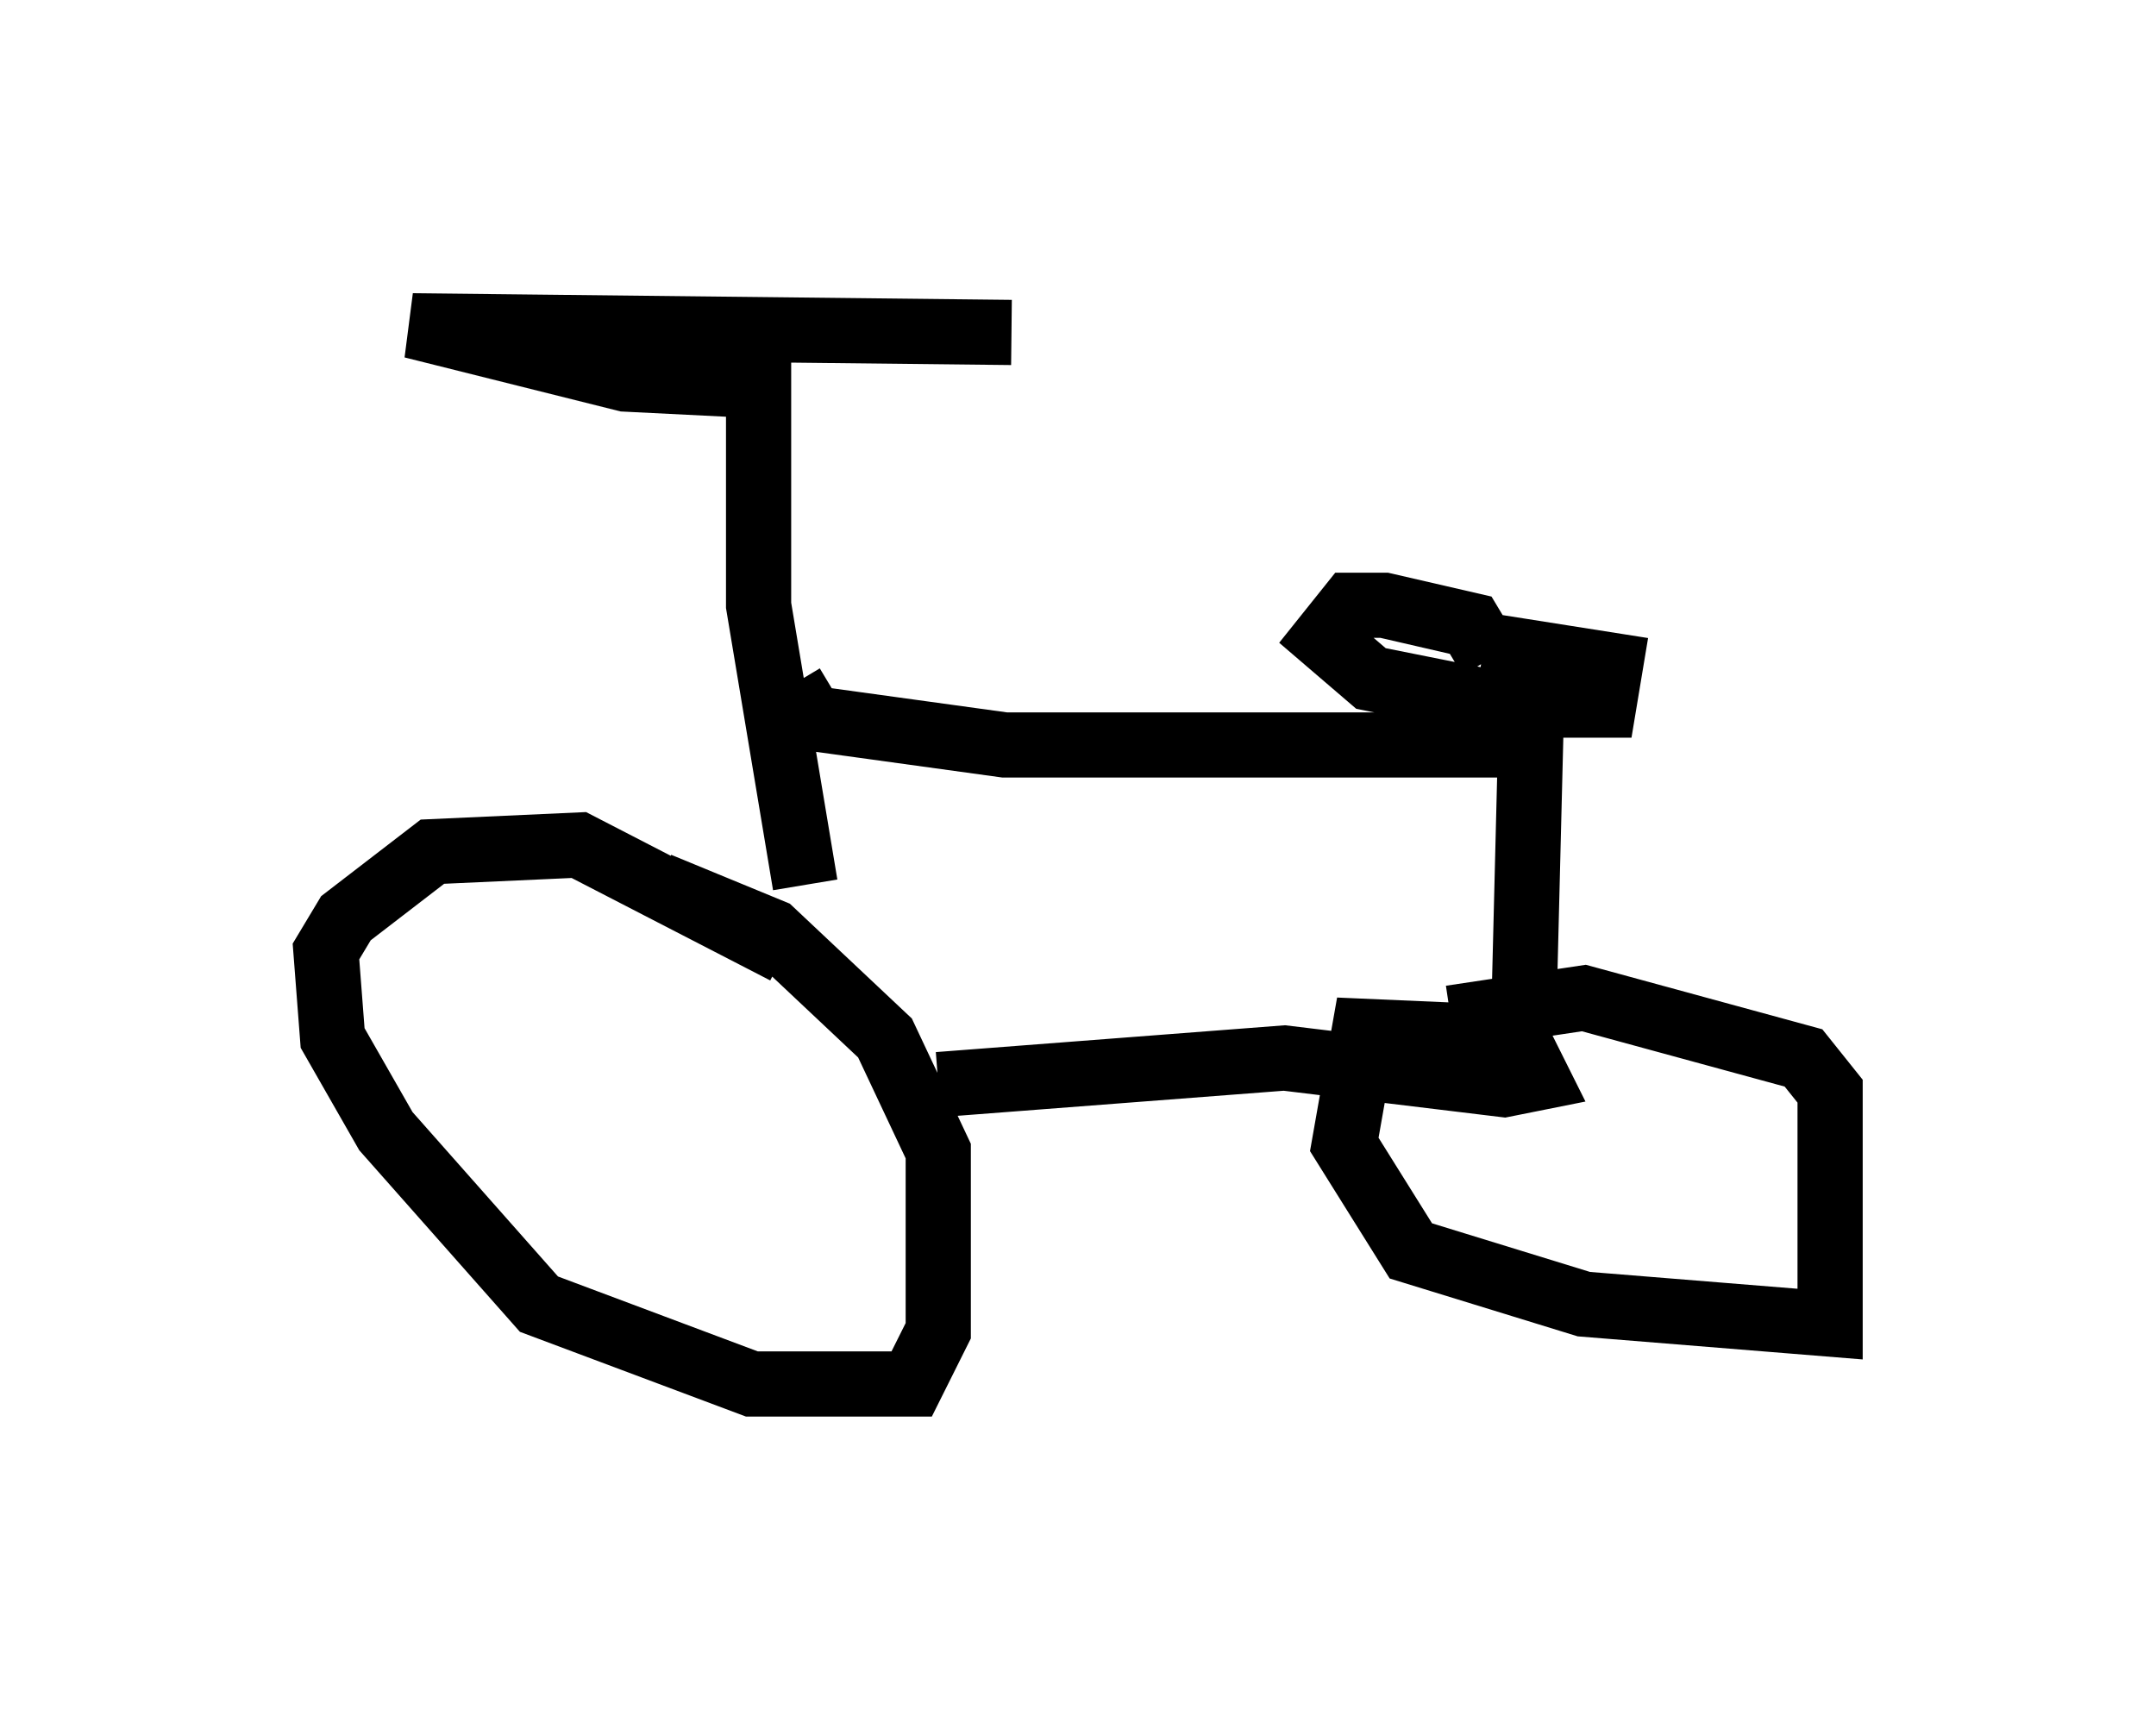 <?xml version="1.0" encoding="utf-8" ?>
<svg baseProfile="full" height="26.231" version="1.1" width="33.071" xmlns="http://www.w3.org/2000/svg" xmlns:ev="http://www.w3.org/2001/xml-events" xmlns:xlink="http://www.w3.org/1999/xlink"><defs /><rect fill="white" height="26.231" width="33.071" x="0" y="0" /><path d="M12.248, 15.311 m-0.204, -0.715 l-3.165, -1.633 -2.246, 0.102 l-1.327, 1.021 -0.306, 0.51 l0.102, 1.327 0.817, 1.429 l2.348, 2.654 3.267, 1.225 l2.45, 0.0 0.408, -0.817 l0.0, -2.756 -0.817, -1.735 l-1.735, -1.633 -1.735, -0.715 m4.288, 3.063 l5.308, -0.408 3.369, 0.408 l0.51, -0.102 -0.306, -0.613 l-2.348, -0.102 -0.306, 1.735 l1.021, 1.633 2.654, 0.817 l3.777, 0.306 0.0, -3.573 l-0.408, -0.51 -3.369, -0.919 l-2.042, 0.306 m-9.902, -2.042 l-0.715, -4.288 0.0, -3.369 l-2.042, -0.102 -3.267, -0.817 l9.188, 0.102 m-3.369, 5.41 l0.306, 0.51 2.96, 0.408 l8.065, 0.0 -0.102, 4.083 m-0.51, -5.41 l-0.306, -0.51 -1.327, -0.306 l-0.51, 0.0 -0.408, 0.51 l0.715, 0.613 2.042, 0.408 l1.531, 0.0 0.102, -0.613 l-1.94, -0.306 " fill="none" stroke="black" stroke-width="1" /></svg>